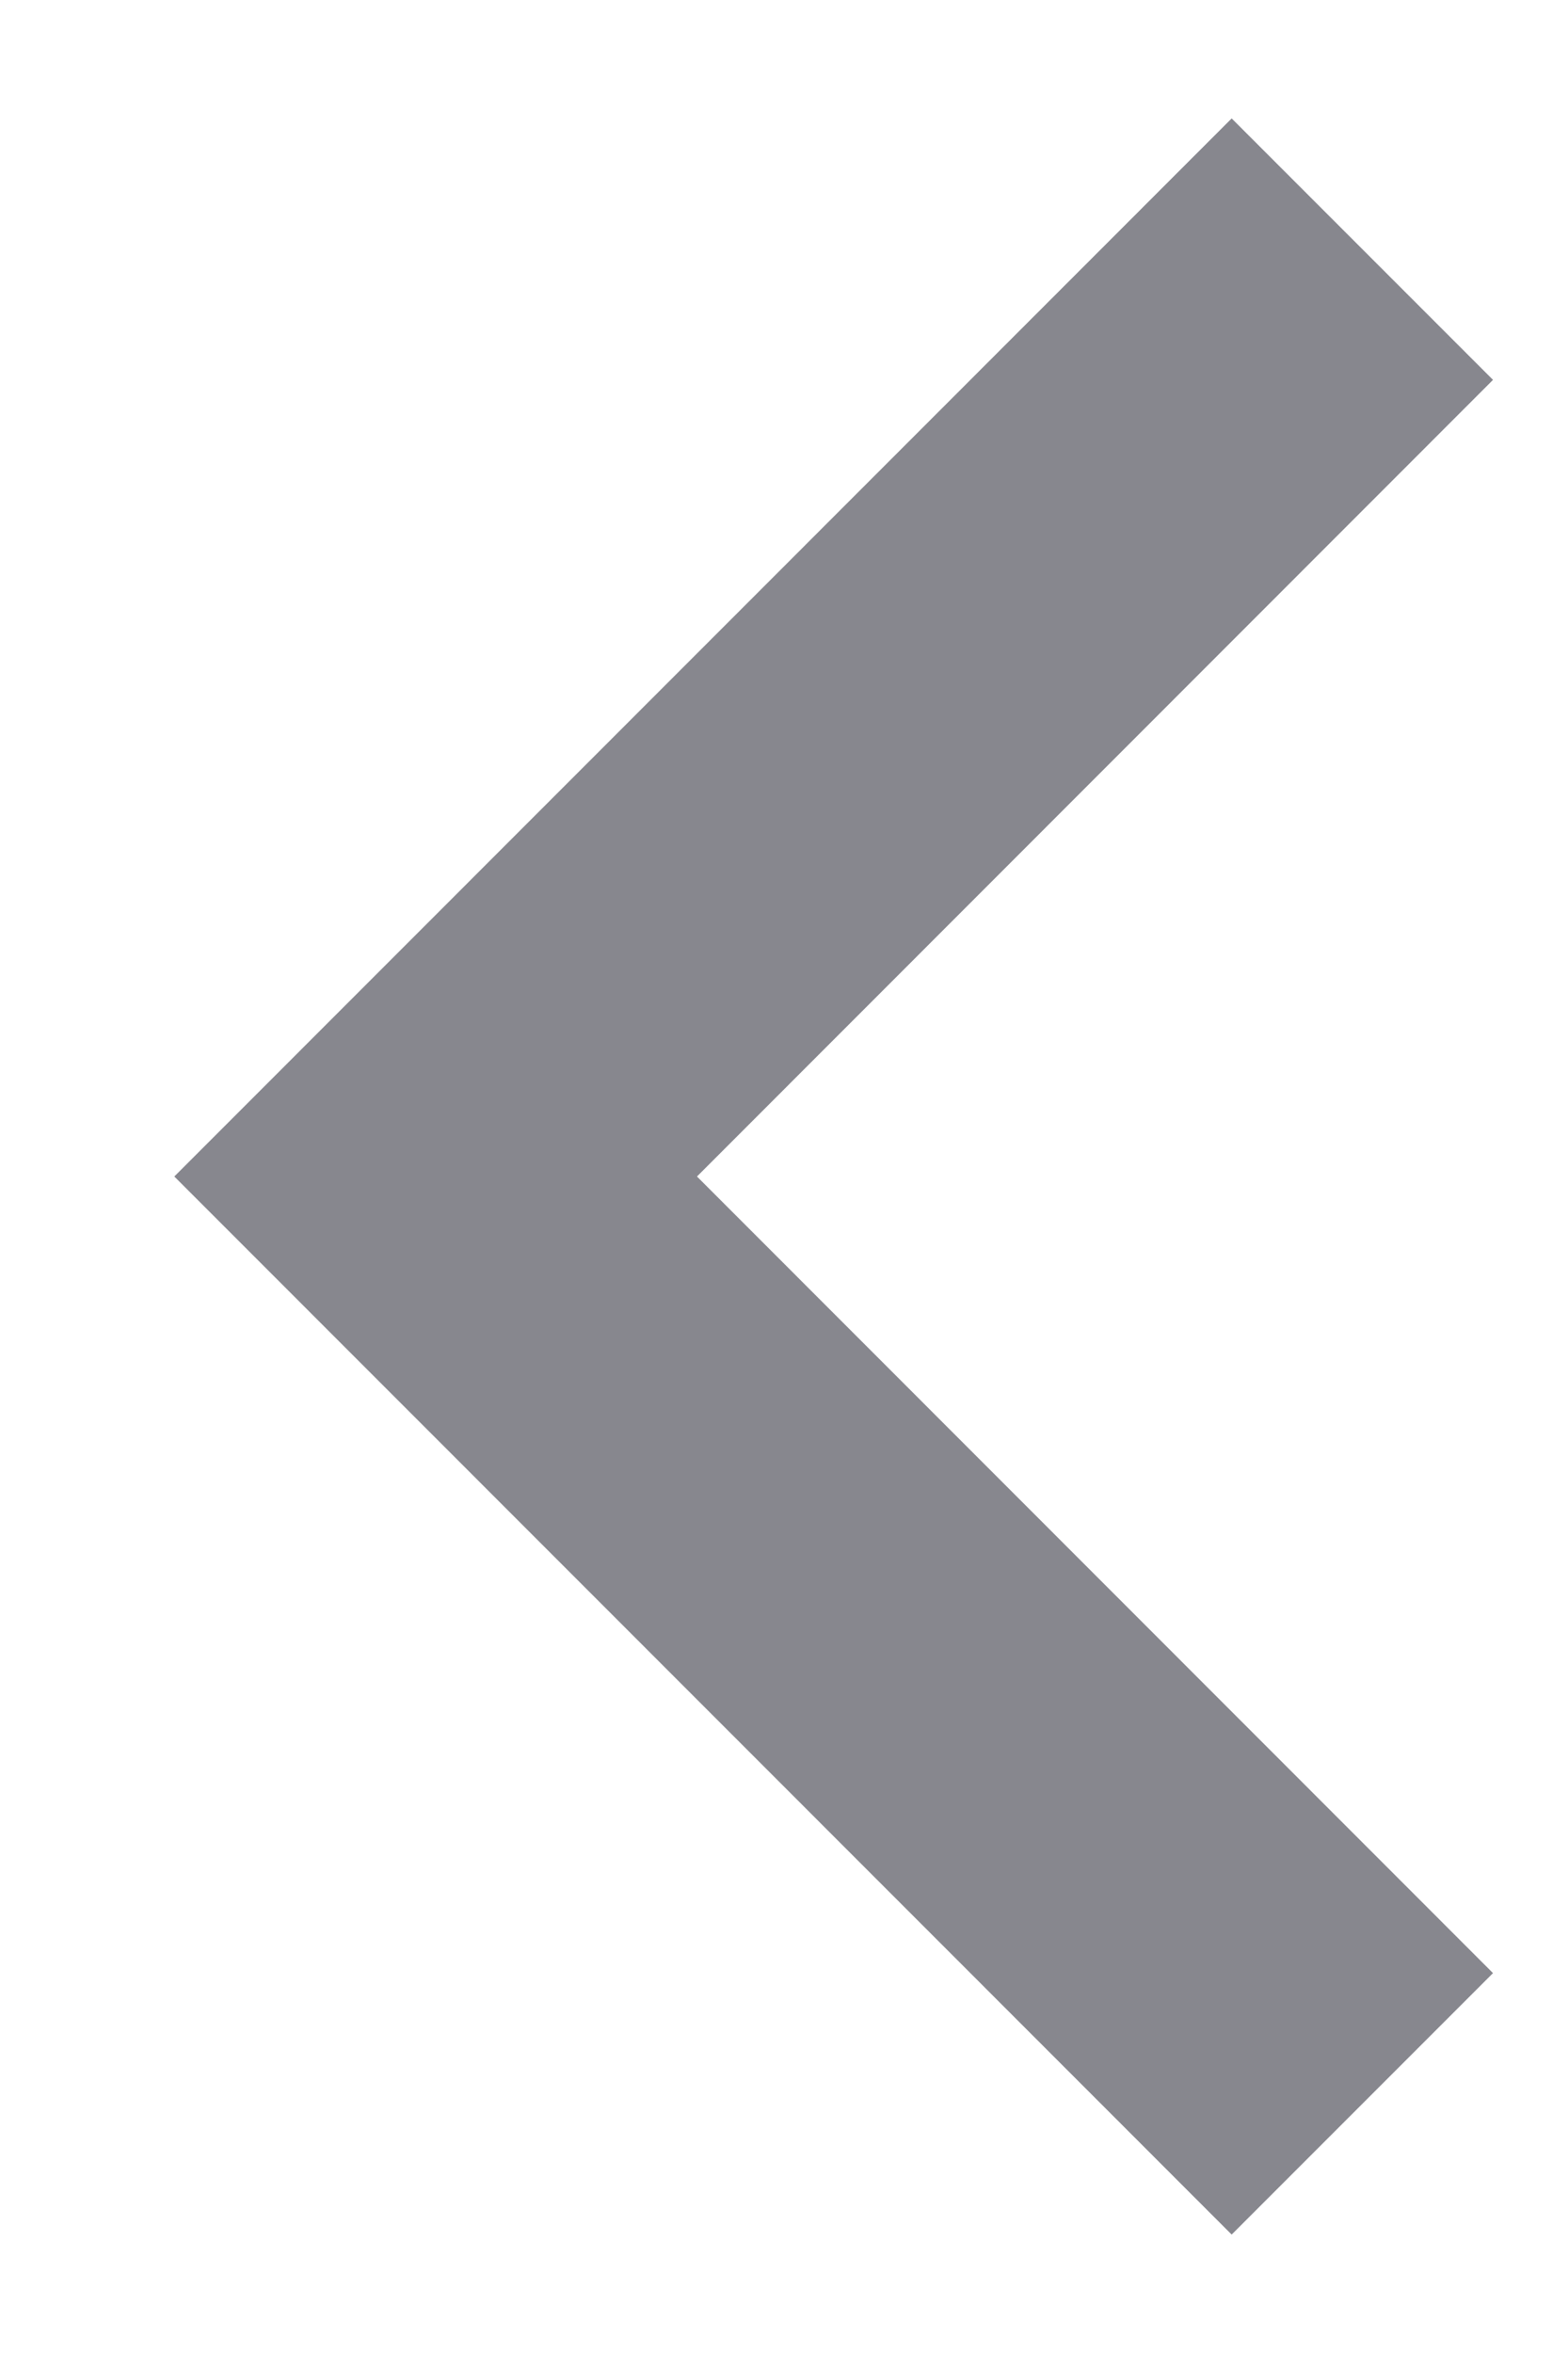 <svg width="6" height="9" viewBox="0 0 6 9" fill="none" xmlns="http://www.w3.org/2000/svg">
<path d="M4.713 8.547L5.713 7.547L2.667 4.5L5.713 1.453L4.713 0.453L0.667 4.5L4.713 8.547Z" fill="#87878E"/>
</svg>
